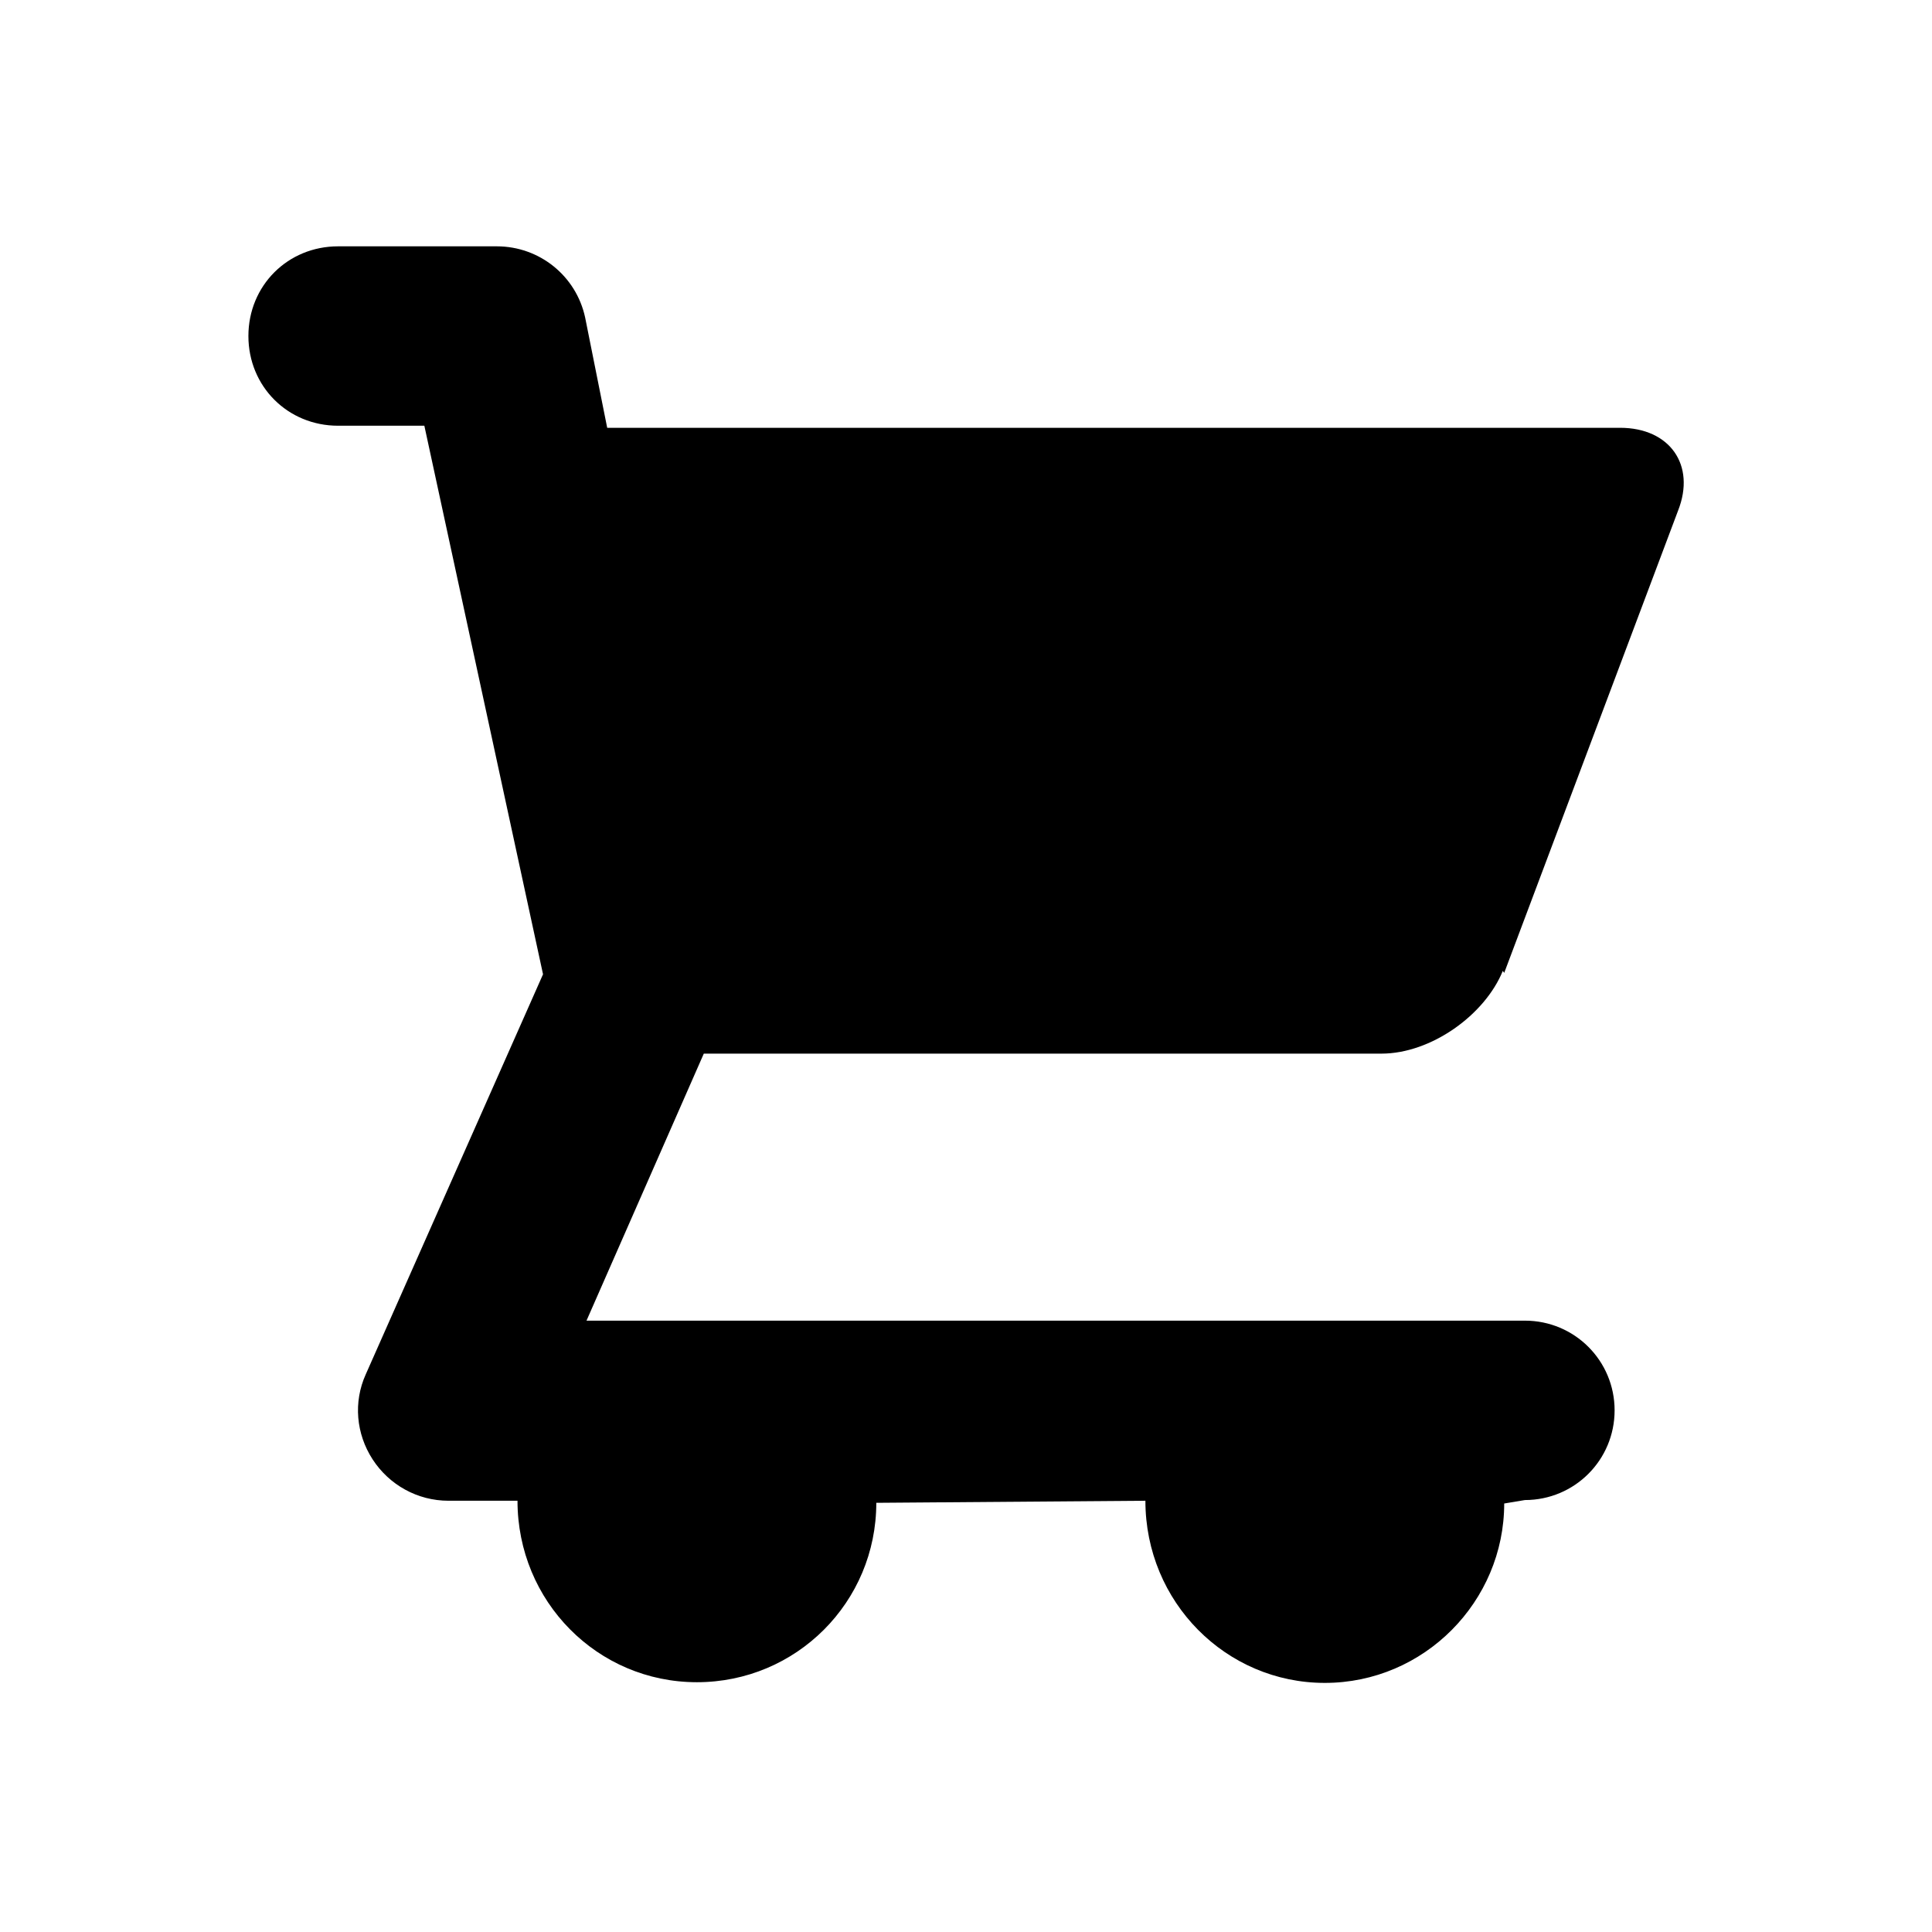 <svg xmlns="http://www.w3.org/2000/svg" viewBox="0 0 28 28">
    <path fill="currentColor" d="M21.8 14.1l2.52-6.7c.26-.66-.12-1.2-.84-1.2H8.8l-.32-1.6C8.35 4 7.82 3.57 7.2 3.57H4.9c-.73 0-1.3.57-1.3 1.3s.57 1.3 1.3 1.3h1.25l1.72 7.95-2.57 5.8c-.18.4-.14.86.1 1.23s.65.6 1.1.6h1c0 1.46 1.16 2.63 2.6 2.63 1.44 0 2.6-1.16 2.6-2.6l3.9-.03c0 1.47 1.17 2.64 2.6 2.64 1.44 0 2.6-1.18 2.6-2.6l.3-.05c.72 0 1.3-.58 1.3-1.3s-.58-1.3-1.3-1.3H8.5l1.7-3.87h9.82c.72 0 1.5-.56 1.76-1.2z" class="">
    </path>
</svg>